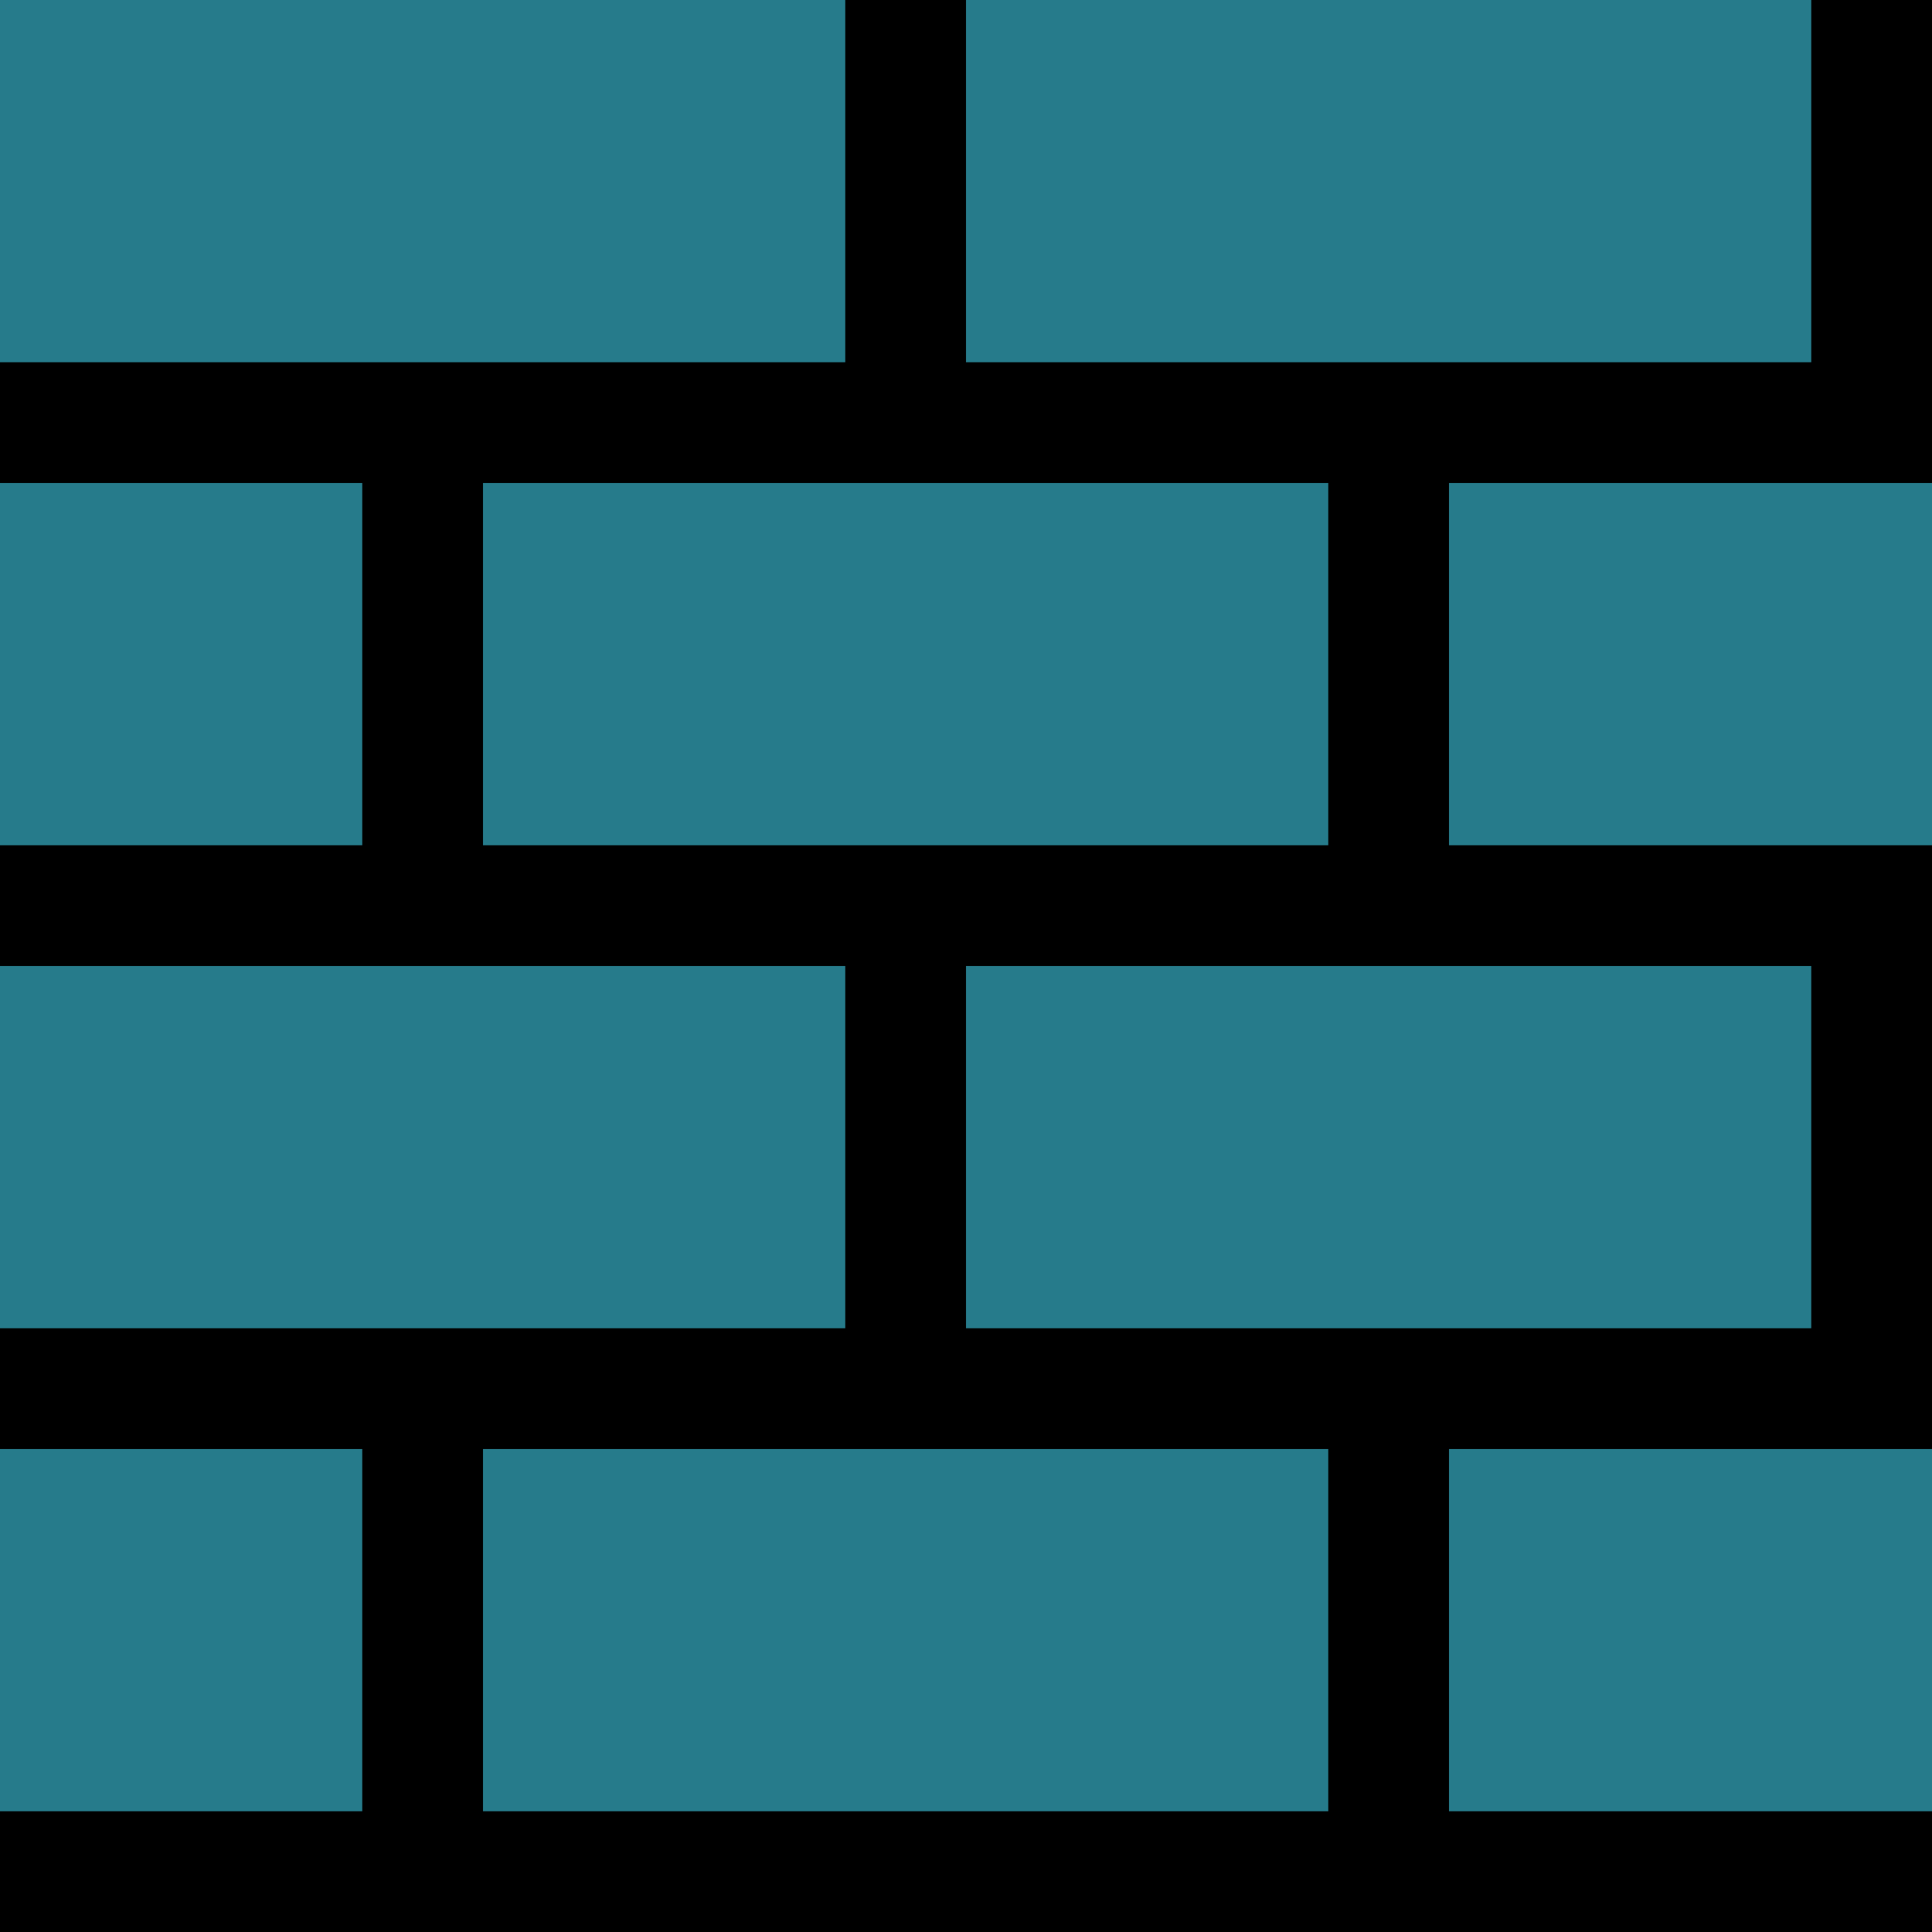 <?xml version="1.0" encoding="UTF-8" standalone="no"?>
<!-- Created with Inkscape (http://www.inkscape.org/) -->

<svg
   xmlns:dc="http://purl.org/dc/elements/1.1/"
   xmlns:cc="http://creativecommons.org/ns#"
   xmlns:rdf="http://www.w3.org/1999/02/22-rdf-syntax-ns#"
   xmlns:svg="http://www.w3.org/2000/svg"
   xmlns="http://www.w3.org/2000/svg"
   xmlns:sodipodi="http://sodipodi.sourceforge.net/DTD/sodipodi-0.dtd"
   xmlns:inkscape="http://www.inkscape.org/namespaces/inkscape"
   id="svg2"
   version="1.1"
   inkscape:version="0.91 r13725"
   width="16"
   height="16"
   viewBox="0 0 16 16"
   sodipodi:docname="undergroundbrick.svg">
  <defs
     id="defs6" />
  <sodipodi:namedview
     pagecolor="#ffffff"
     bordercolor="#666666"
     borderopacity="1"
     objecttolerance="10"
     gridtolerance="10"
     guidetolerance="10"
     inkscape:pageopacity="0"
     inkscape:pageshadow="2"
     inkscape:window-width="1871"
     inkscape:window-height="1061"
     id="namedview4"
     showgrid="true"
     inkscape:snap-bbox="true"
     inkscape:bbox-nodes="true"
     inkscape:zoom="47.2"
     inkscape:cx="10.594491"
     inkscape:cy="8.1686574"
     inkscape:window-x="49"
     inkscape:window-y="0"
     inkscape:window-maximized="1"
     inkscape:current-layer="svg2">
    <inkscape:grid
       type="xygrid"
       id="grid4138" />
  </sodipodi:namedview>
  <rect
     style="opacity:1;fill:#000000;fill-opacity:1;stroke:none;stroke-width:0.353;stroke-miterlimit:4;stroke-dasharray:none"
     id="rect4140"
     width="16"
     height="16"
     x="0"
     y="0" />
  <rect
     style="opacity:1;fill:#267b8b;fill-opacity:1;stroke:none;stroke-width:0.353;stroke-miterlimit:4;stroke-dasharray:none"
     id="rect4142"
     width="3"
     height="3"
     x="0"
     y="12" />
  <rect
     style="opacity:1;fill:#267b8b;fill-opacity:1;stroke:none;stroke-width:0.353;stroke-miterlimit:4;stroke-dasharray:none"
     id="rect4144"
     width="7"
     height="3"
     x="4"
     y="12" />
  <rect
     style="opacity:1;fill:#267b8b;fill-opacity:1;stroke:none;stroke-width:0.353;stroke-miterlimit:4;stroke-dasharray:none"
     id="rect4146"
     width="4"
     height="3"
     x="12"
     y="12" />
  <rect
     style="opacity:1;fill:#267b8b;fill-opacity:1;stroke:none;stroke-width:0.353;stroke-miterlimit:4;stroke-dasharray:none"
     id="rect4148"
     width="7"
     height="3"
     x="0"
     y="8" />
  <rect
     style="opacity:1;fill:#267b8b;fill-opacity:1;stroke:none;stroke-width:0.353;stroke-miterlimit:4;stroke-dasharray:none"
     id="rect4150"
     width="7"
     height="3"
     x="8"
     y="8" />
  <rect
     style="opacity:1;fill:#267b8b;fill-opacity:1;stroke:none;stroke-width:0.353;stroke-miterlimit:4;stroke-dasharray:none"
     id="rect4142-3"
     width="3"
     height="3"
     x="0"
     y="4" />
  <rect
     style="opacity:1;fill:#267b8b;fill-opacity:1;stroke:none;stroke-width:0.353;stroke-miterlimit:4;stroke-dasharray:none"
     id="rect4144-6"
     width="7"
     height="3"
     x="4"
     y="4" />
  <rect
     style="opacity:1;fill:#267b8b;fill-opacity:1;stroke:none;stroke-width:0.353;stroke-miterlimit:4;stroke-dasharray:none"
     id="rect4146-7"
     width="4"
     height="3"
     x="12"
     y="4" />
  <rect
     style="opacity:1;fill:#267b8b;fill-opacity:1;stroke:none;stroke-width:0.353;stroke-miterlimit:4;stroke-dasharray:none"
     id="rect4148-5"
     width="7"
     height="3"
     x="0"
     y="0" />
  <rect
     style="opacity:1;fill:#267b8b;fill-opacity:1;stroke:none;stroke-width:0.353;stroke-miterlimit:4;stroke-dasharray:none"
     id="rect4150-3"
     width="7"
     height="3"
     x="8"
     y="0" />
</svg>
